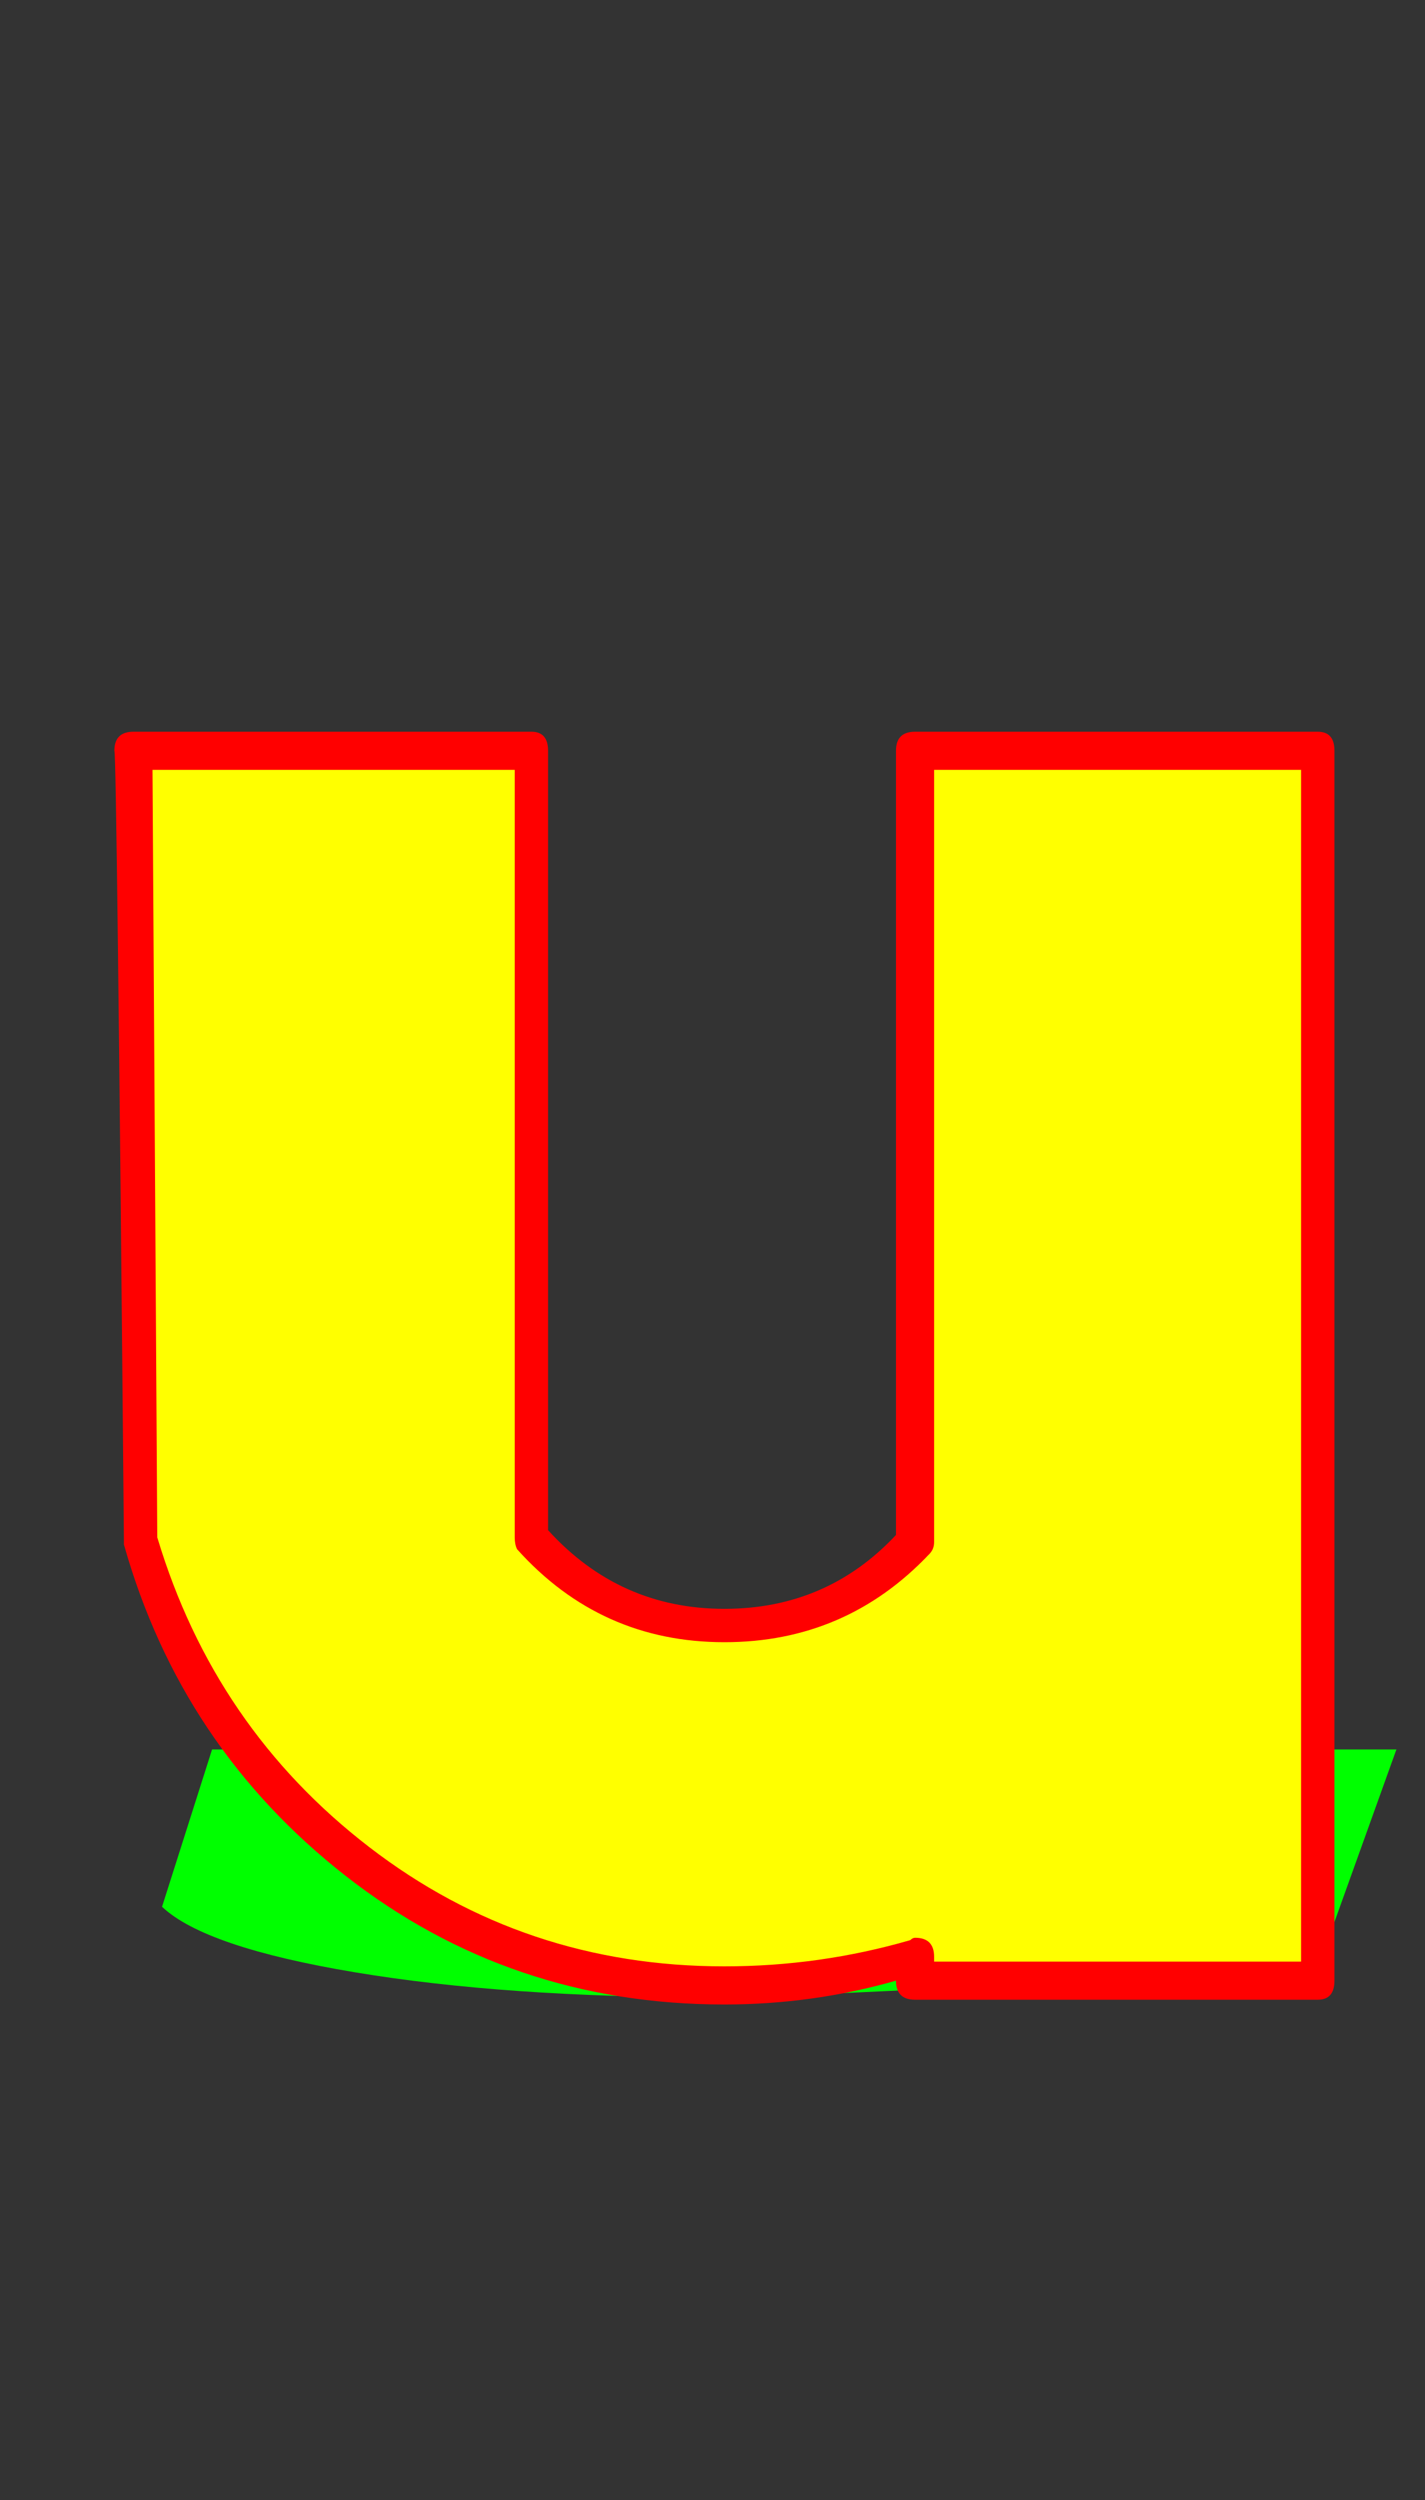 <svg xmlns="http://www.w3.org/2000/svg" id="glyph89" viewBox="0 0 598 1049">
  <rect x="0" y="0" width="598" height="1049" fill="#333333" stroke="none"/>
  <defs/>
  <g transform="translate(0, 839)">
    <path fill="#000000" d="M553 -8H384V-18Q345 -6 304 -6Q217 -6 150 -58Q83 -110 59 -193L56 -524H223V-194Q255 -157 304 -157Q352 -157 384 -192V-524H553Z"/>
    <path fill="#00ff00" d="M549 -2H380V-4Q340 -2 299 -1Q212 -1 149 -11.5Q86 -22 68 -39L89 -105H256L232 -39Q261 -32 310 -31Q358 -31 393 -38L417 -105H586Z"/>
    <path fill="#ffff00" d="M548 -8H379V-18Q340 -6 299 -6Q212 -6 145 -58Q78 -110 54 -193L51 -524H218V-194Q250 -157 299 -157Q347 -157 379 -192V-524H548Z"/>
    <path fill="#ff0000" d="M553 0H384Q376 0 376 -8Q341 2 304 2Q214 2 145 -52Q76 -106 52 -191Q52 -192 52 -193Q49 -524 48 -524Q48 -532 56 -532H223Q230 -532 230 -524V-197Q260 -164 304 -164Q347 -164 376 -195V-524Q376 -532 384 -532H553Q560 -532 560 -524V-8Q560 0 553 0ZM392 -16H546V-516H392V-192Q392 -189 390 -187Q355 -150 304 -150Q252 -150 217 -189Q216 -191 216 -194V-516H64L66 -194Q90 -114 155 -64Q220 -14 304 -14Q344 -14 382 -25Q383 -26 384 -26Q392 -26 392 -18Z"/>
  </g>
</svg>
